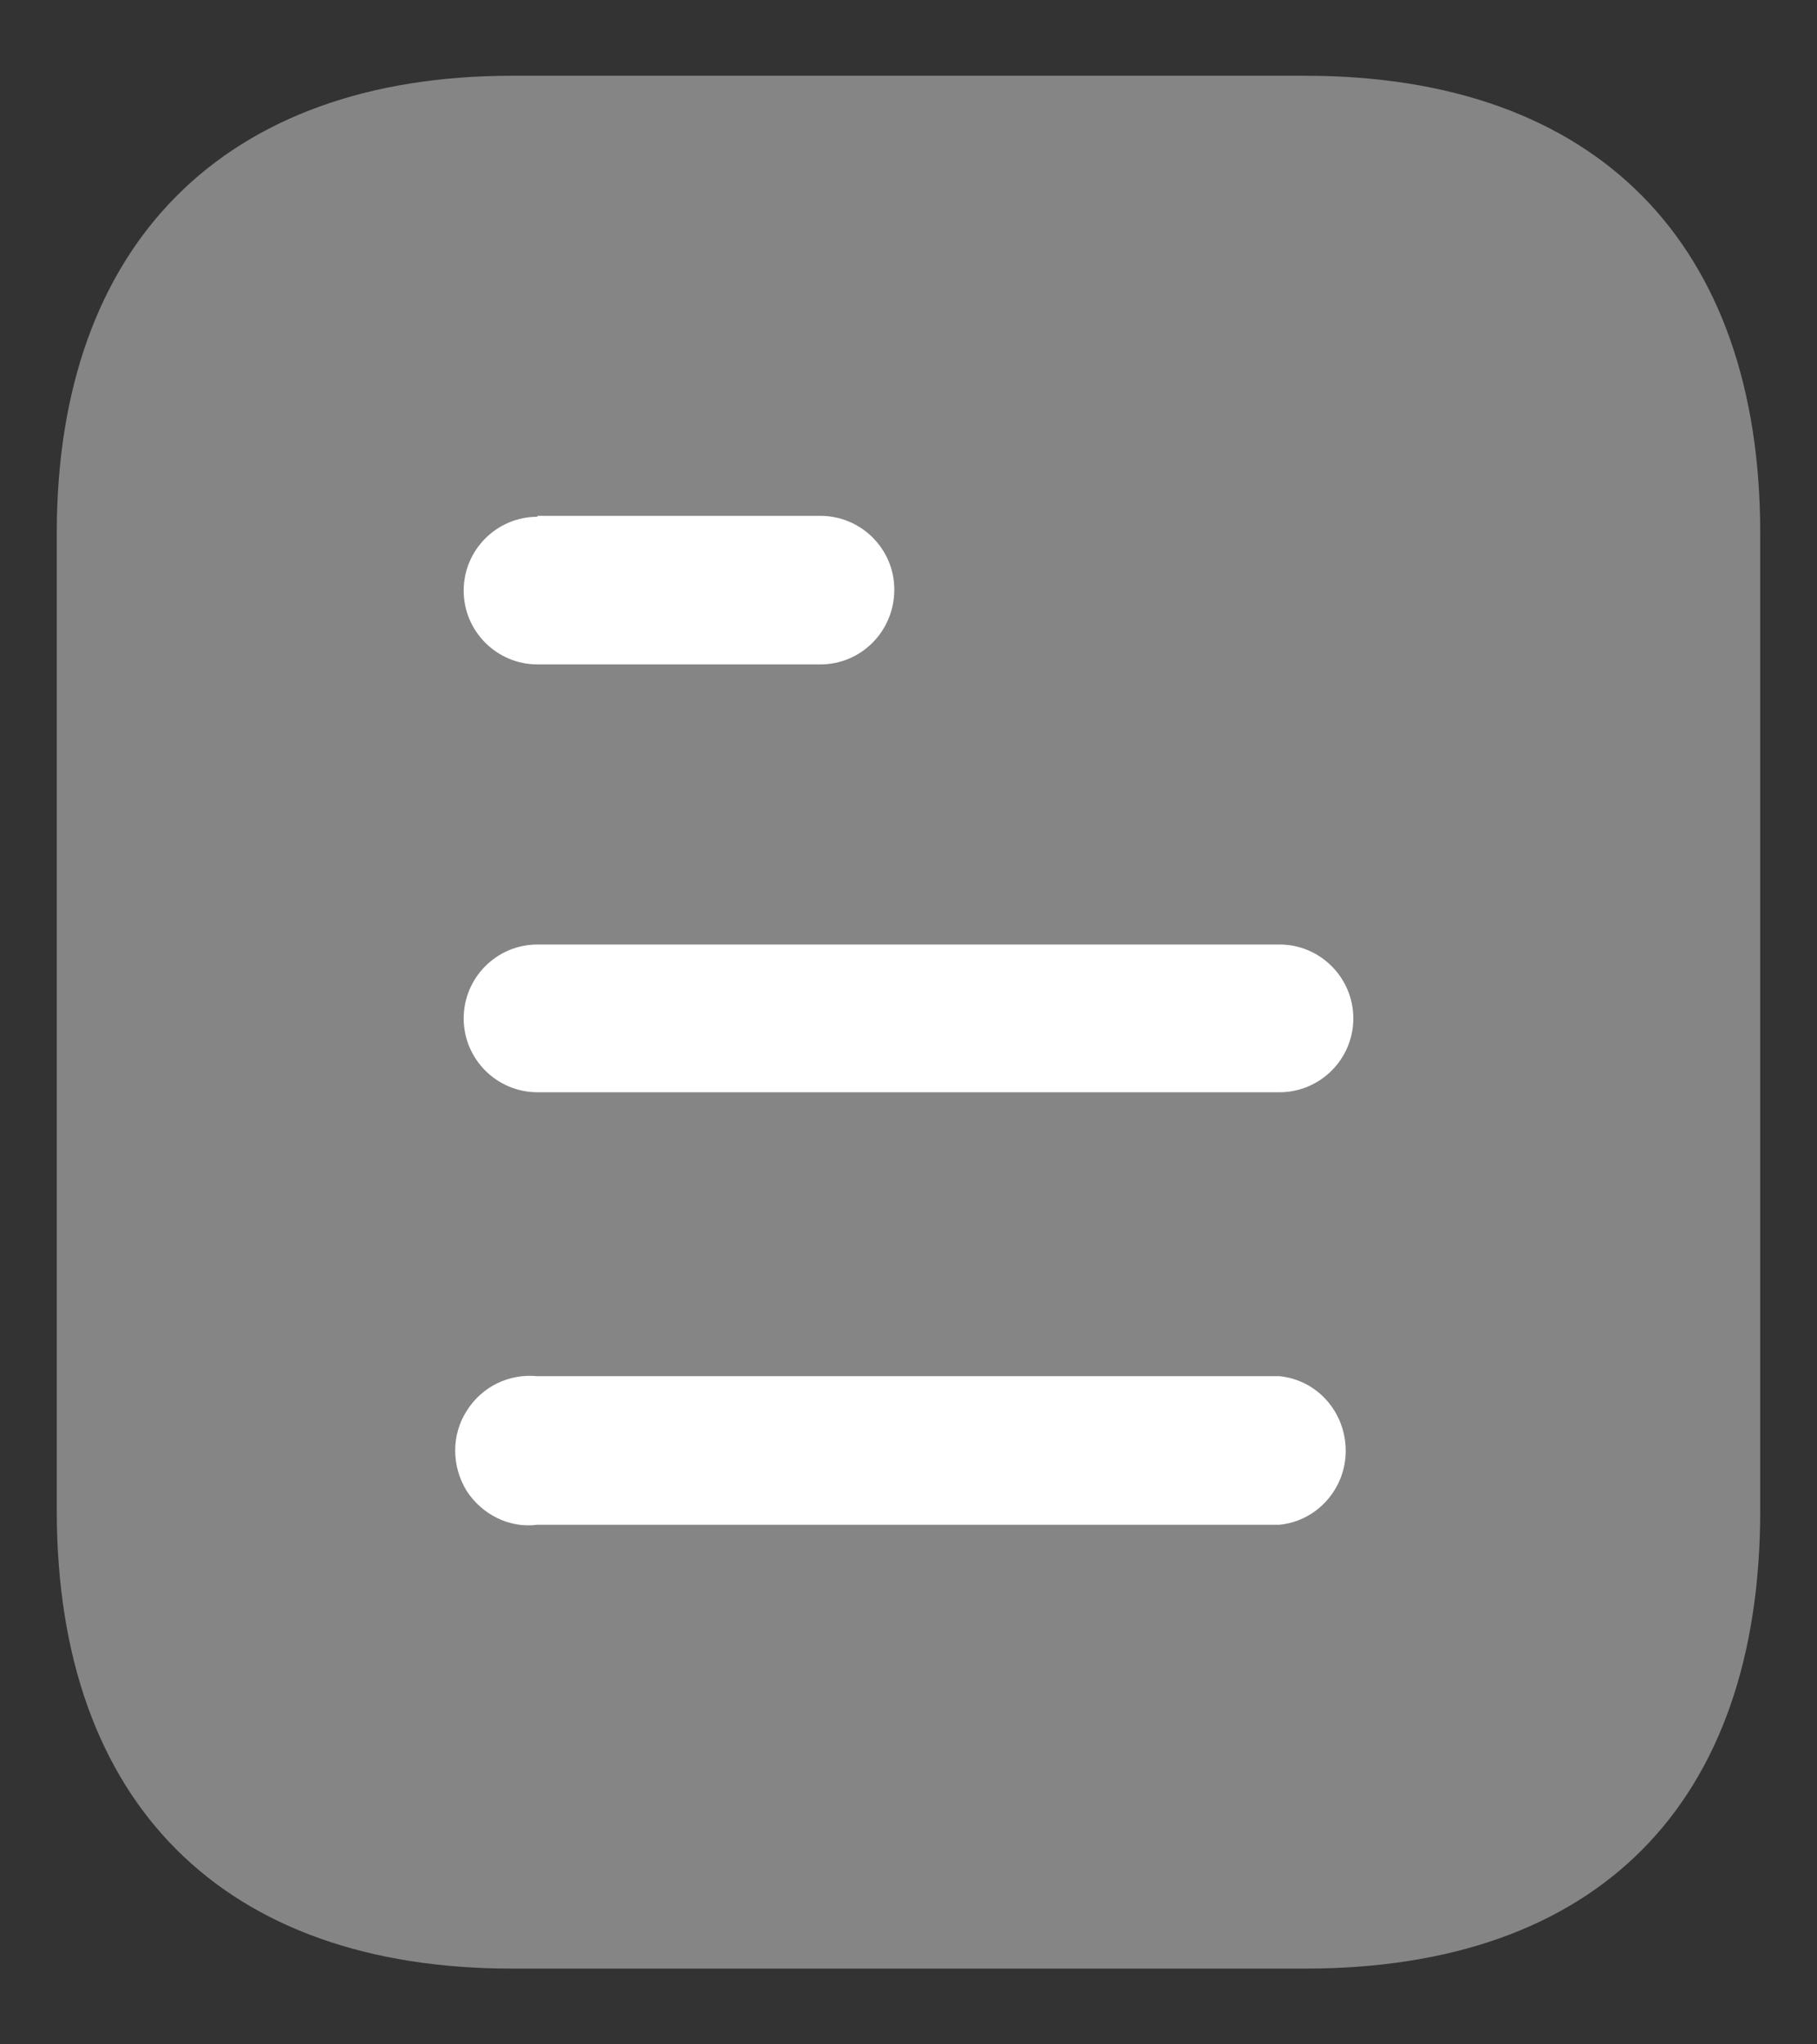<svg width="16" height="18" viewBox="0 0 16 18" fill="none" xmlns="http://www.w3.org/2000/svg">
<rect x="0" y="0" width="16" height="18" fill="#333333" stroke="none"/>
<path opacity="0.4" d="M11.492 0.667H4.508C1.975 0.667 0.5 2.15 0.5 4.692V13.3C0.5 15.883 1.975 17.333 4.508 17.333H11.492C14.067 17.333 15.5 15.883 15.5 13.3V4.692C15.5 2.15 14.067 0.667 11.492 0.667" fill="white"/>
<path fill-rule="evenodd" clip-rule="evenodd" d="M4.733 4.542V4.55C4.374 4.55 4.083 4.842 4.083 5.2C4.083 5.558 4.374 5.85 4.733 5.85H7.224C7.583 5.85 7.875 5.558 7.875 5.191C7.875 4.833 7.583 4.542 7.224 4.542H4.733ZM11.267 9.617H4.733C4.374 9.617 4.083 9.325 4.083 8.967C4.083 8.608 4.374 8.316 4.733 8.316H11.267C11.625 8.316 11.917 8.608 11.917 8.967C11.917 9.325 11.625 9.617 11.267 9.617ZM11.267 13.425H4.733C4.483 13.458 4.242 13.333 4.108 13.125C3.975 12.908 3.975 12.633 4.108 12.425C4.242 12.208 4.483 12.092 4.733 12.117H11.267C11.599 12.15 11.85 12.433 11.85 12.775C11.85 13.107 11.599 13.392 11.267 13.425Z" fill="white"/>
</svg>
